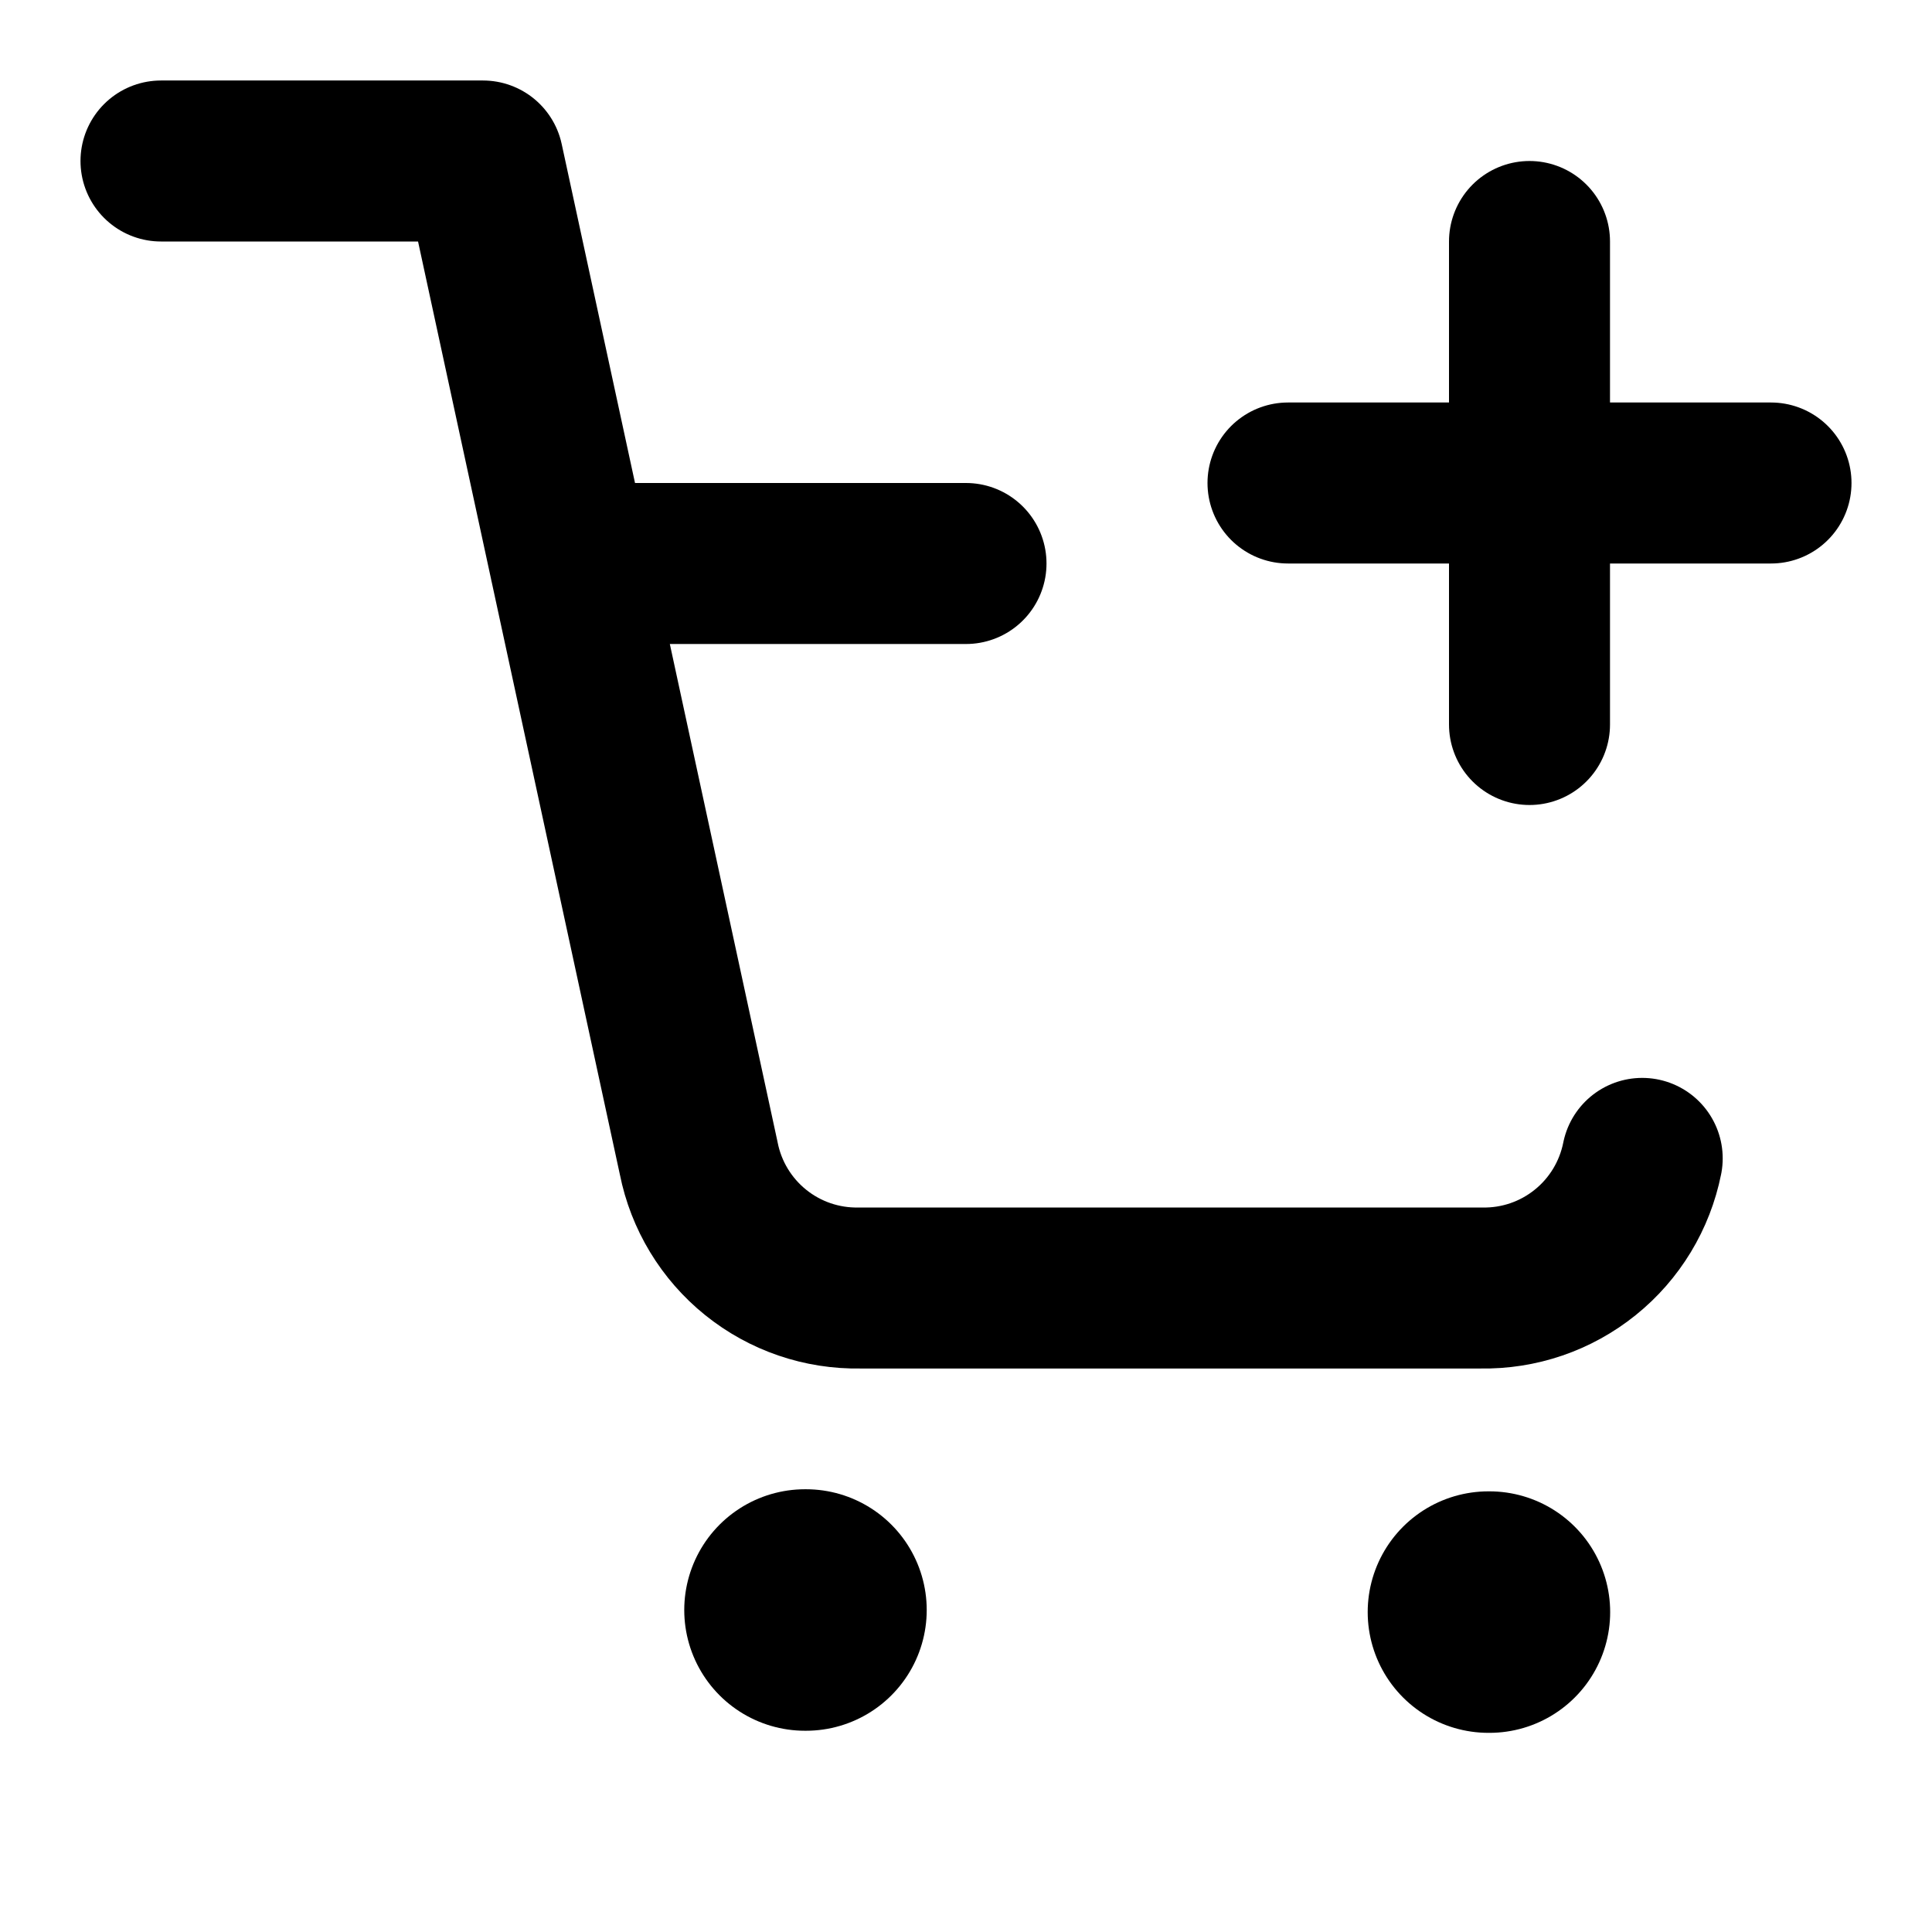 <svg
	width="24"
	height="24"
	viewBox="0 0 24 24"
	fill="none"
	xmlns="http://www.w3.org/2000/svg"
>
	<path
		d="M10 20H10.012"
		stroke="black"
		stroke-width="3"
		stroke-linecap="round"
	/>
	<path
		d="M18.49 20.026H18.502"
		stroke="black"
		stroke-width="3"
		stroke-linecap="round"
	/>
	<path
		d="M2 2H6L8.68 14.39C8.771 14.85 9.022 15.264 9.387 15.558C9.753 15.853 10.21 16.009 10.68 16H18.4C18.869 16.009 19.326 15.853 19.692 15.558C20.058 15.264 20.308 14.85 20.4 14.39M7.081 7H12"
		stroke="black"
		stroke-width="2"
		stroke-linecap="round"
		stroke-linejoin="round"
	/>
	<path
		d="M19 3V9"
		stroke="black"
		stroke-width="2"
		stroke-linecap="round"
		stroke-linejoin="round"
	/>
	<path
		d="M22 6H16"
		stroke="black"
		stroke-width="2"
		stroke-linecap="round"
		stroke-linejoin="round"
	/>
</svg>
